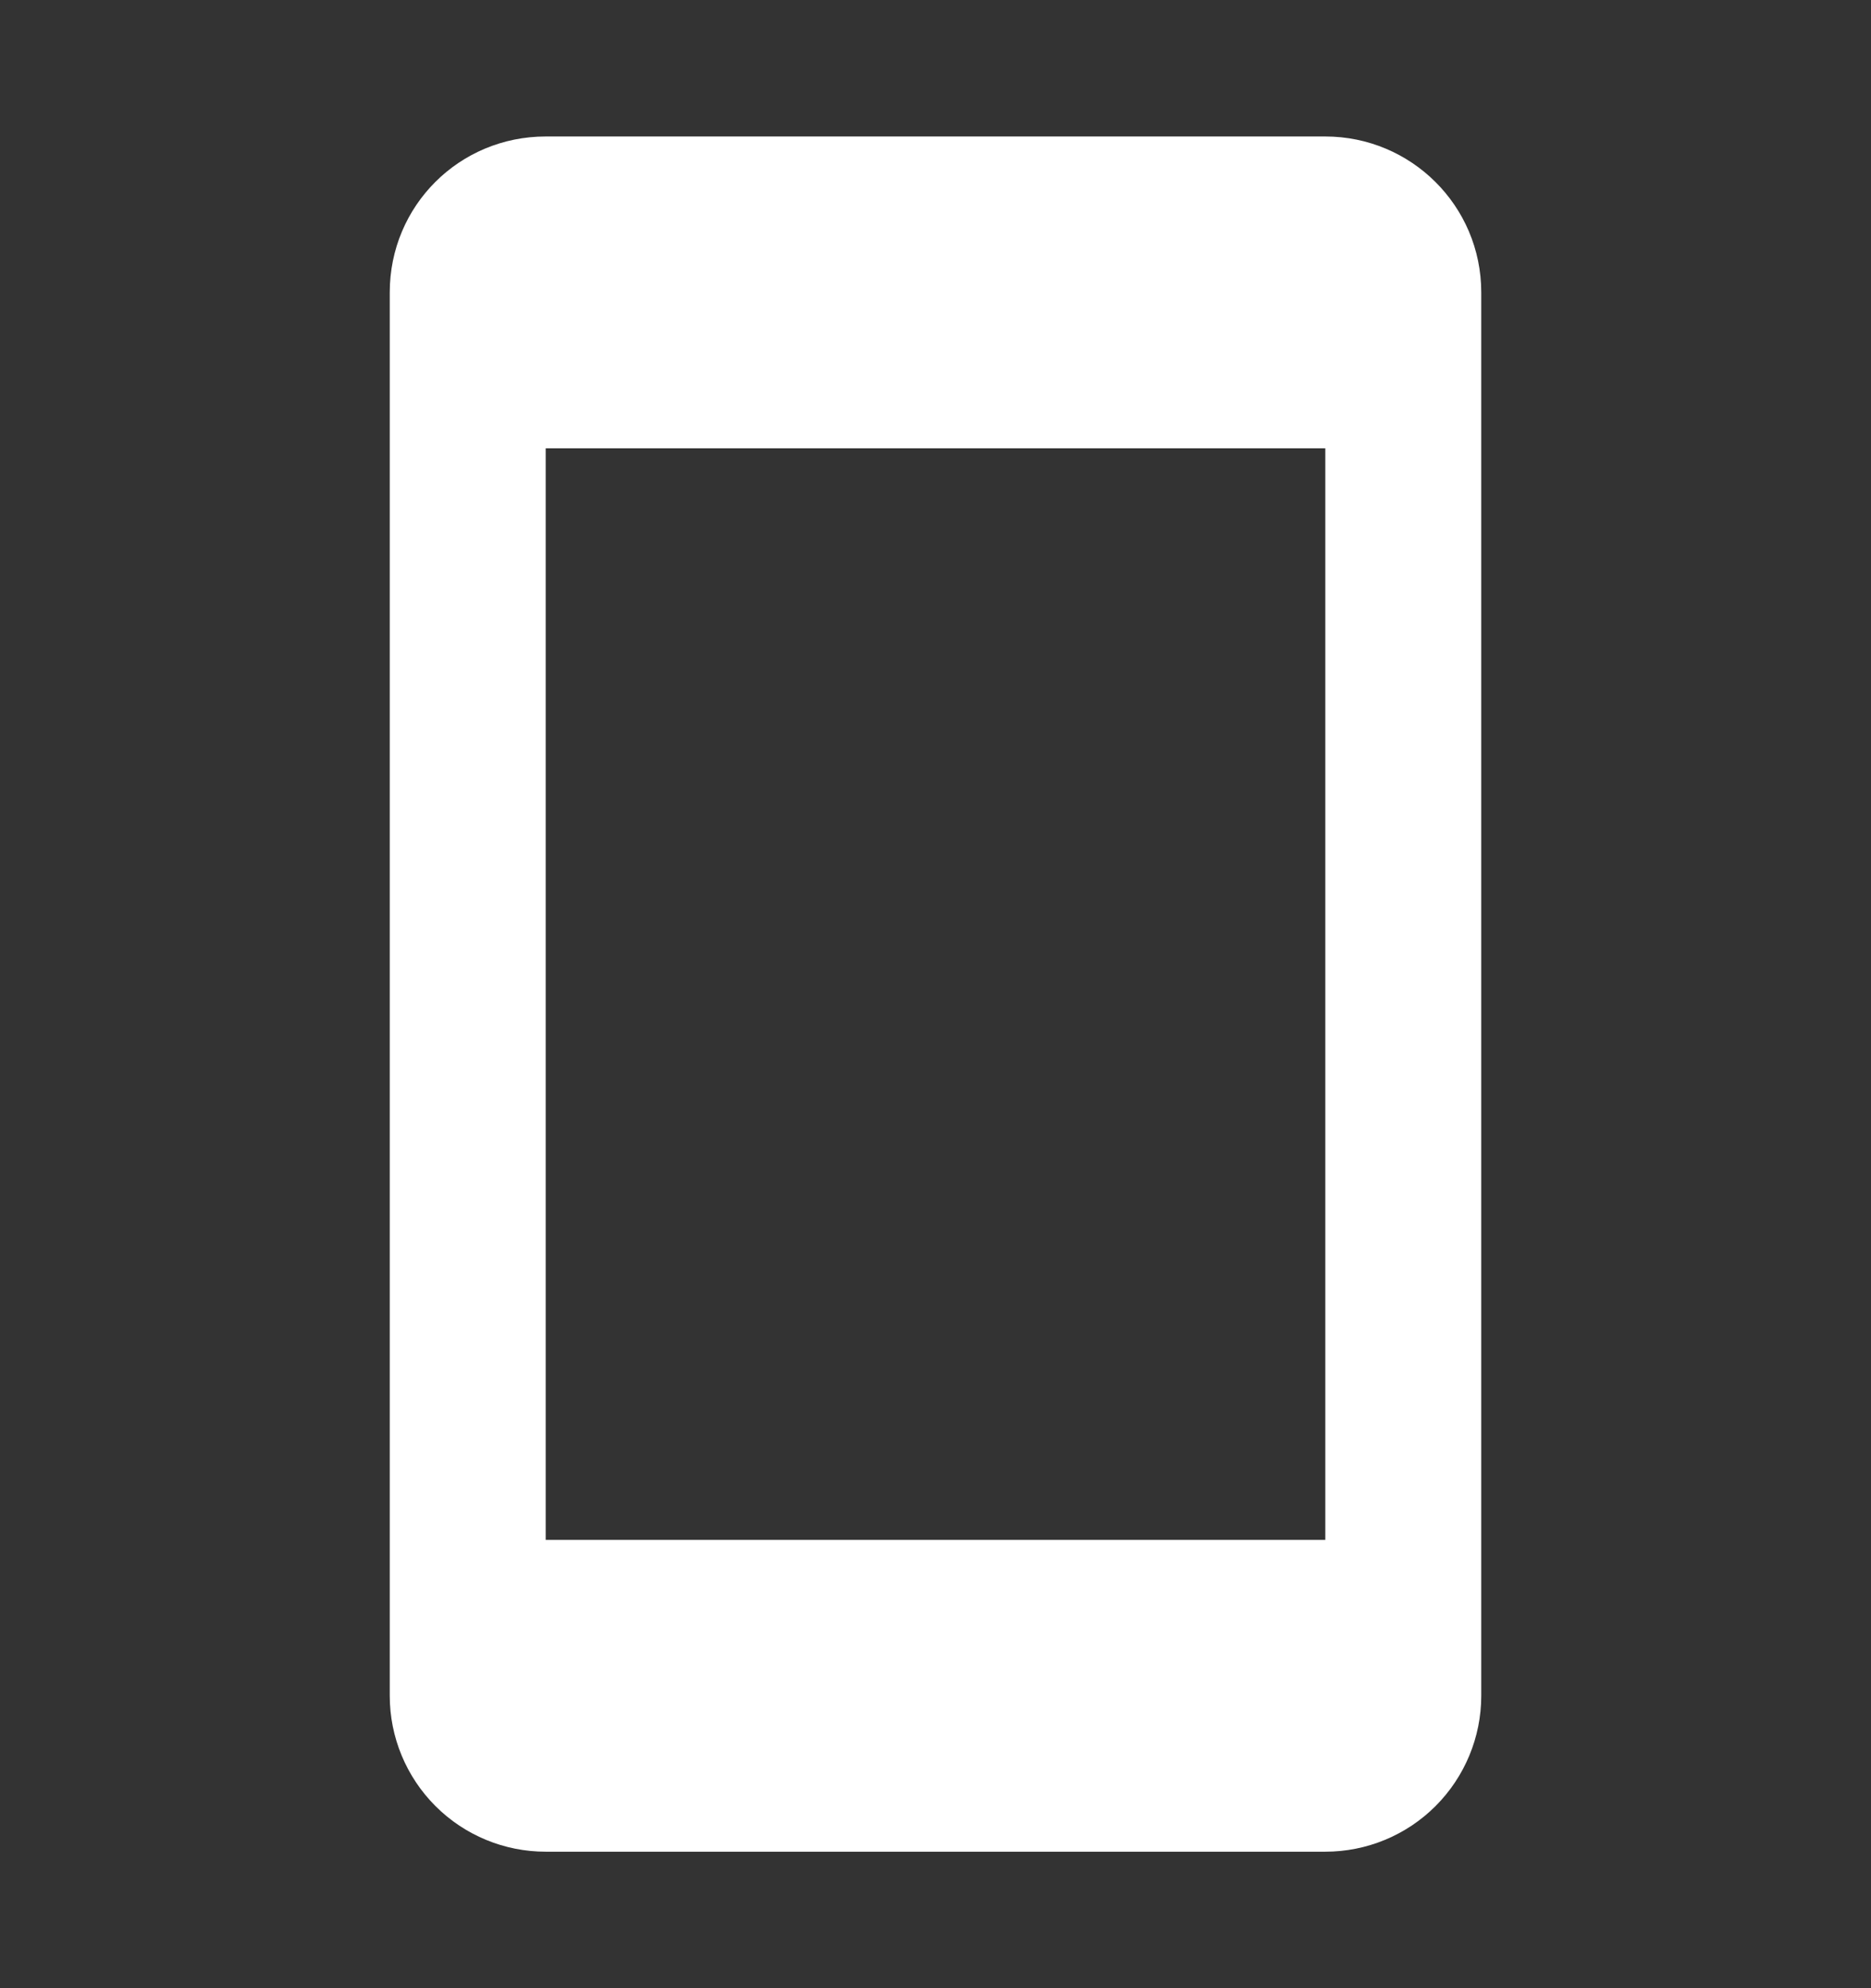 <svg width="16" height="17" viewBox="0 0 16 17" fill="none" xmlns="http://www.w3.org/2000/svg">
<rect x="0" y="0" width="16" height="17" fill="#333333" stroke="none"/>
<path d="M11.333 13.167H4.667V3.833H11.333V13.167ZM11.333 1.167H4.667C3.927 1.167 3.333 1.76 3.333 2.5V14.5C3.333 14.854 3.474 15.193 3.724 15.443C3.974 15.693 4.313 15.833 4.667 15.833H11.333C11.687 15.833 12.026 15.693 12.276 15.443C12.526 15.193 12.667 14.854 12.667 14.5V2.5C12.667 1.76 12.067 1.167 11.333 1.167Z" fill="white"/>
</svg>
